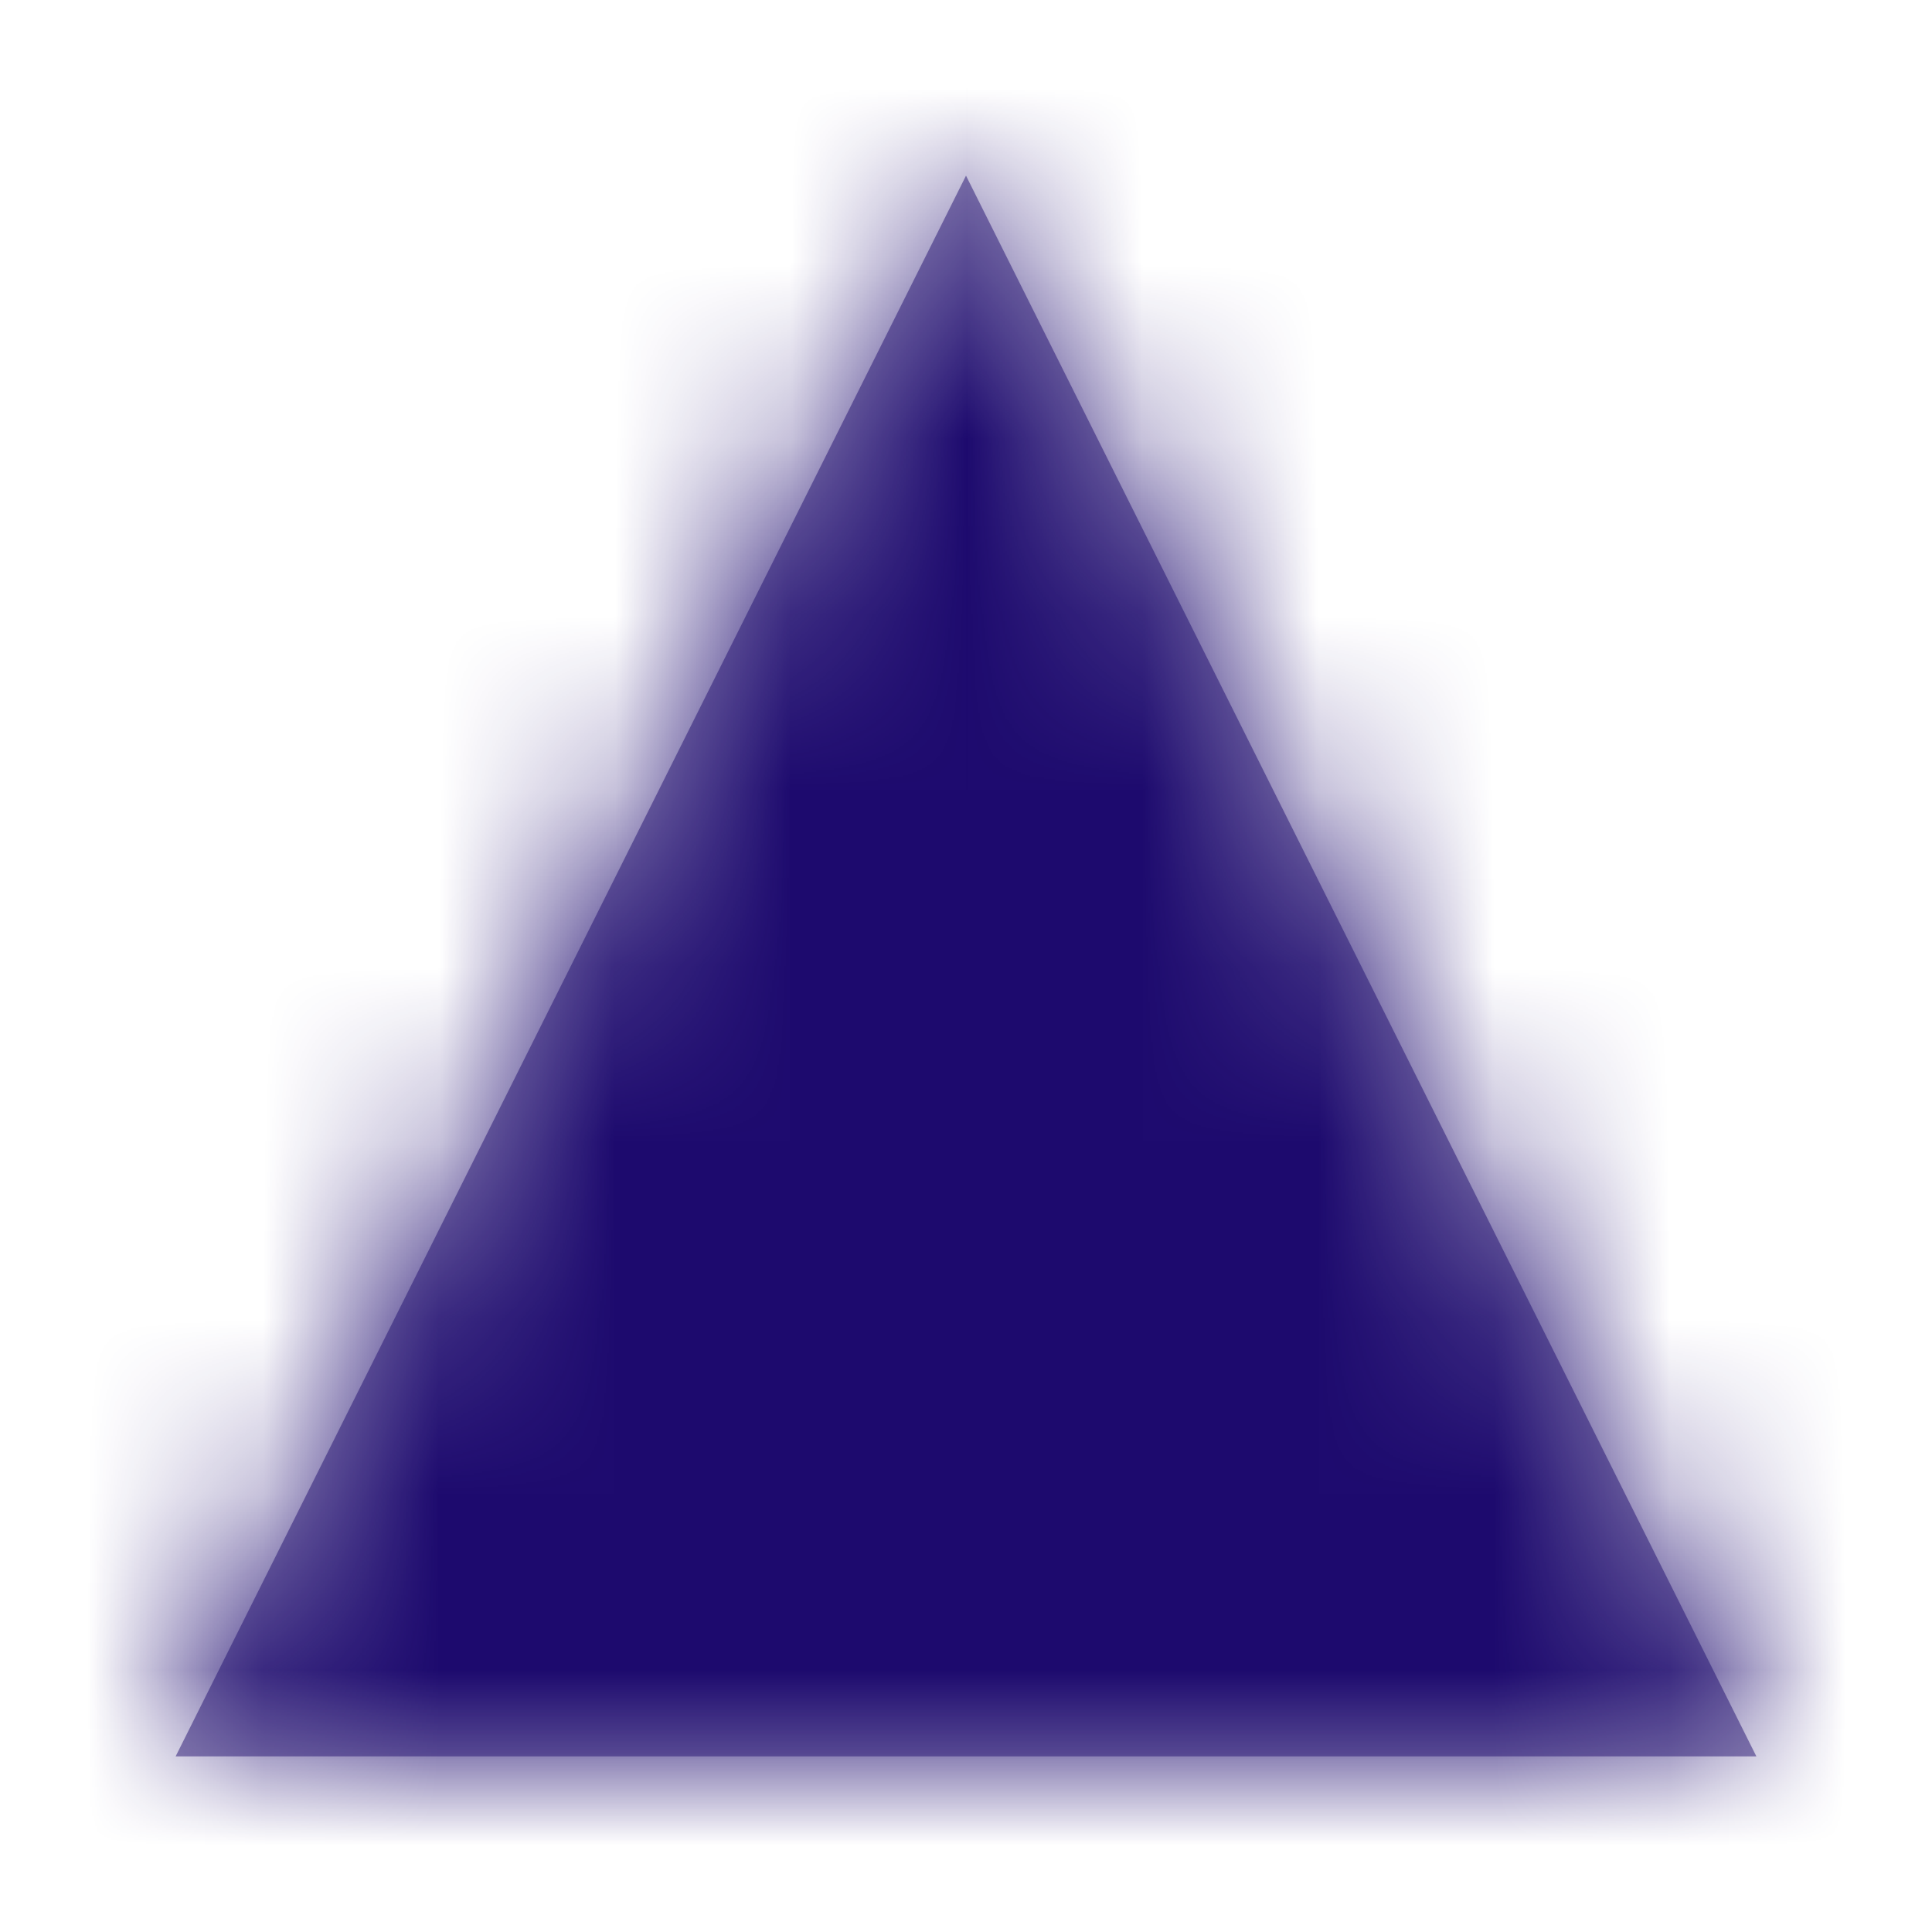 <?xml version="1.0" encoding="UTF-8"?>
<svg width="11px" height="11px" viewBox="0 0 11 11" version="1.1" xmlns="http://www.w3.org/2000/svg" xmlns:xlink="http://www.w3.org/1999/xlink">
    <!-- Generator: Sketch 53.1 (72631) - https://sketchapp.com -->
    <title>Icons/Templates/People</title>
    <desc>Created with Sketch.</desc>
    <defs>
        <polygon id="path-1" points="4.5 0 9 9 0 9"></polygon>
        <rect id="path-3" x="0" y="0" width="11" height="11"></rect>
    </defs>
    <g id="Icons/Templates/People" stroke="none" stroke-width="1" fill="none" fill-rule="evenodd">
        <g id="color/primary/75" transform="translate(1, 1)">
            <mask id="mask-2" fill="white">
                <use xlink:href="#path-1"></use>
            </mask>
            <use id="Mask" fill="#9289B7" fill-rule="nonzero" xlink:href="#path-1"></use>
            <g id="color/primary/100" mask="url(#mask-2)">
                <g transform="translate(-1, -1)">
                    <rect fill="#1D0A6E" x="0" y="0" width="11" height="11"></rect>
                    <mask id="mask-4" fill="white">
                        <use xlink:href="#path-3"></use>
                    </mask>
                    <use id="Background" stroke="none" fill="#1D0A6E" fill-rule="evenodd" xlink:href="#path-3"></use>
                </g>
            </g>
        </g>
    </g>
</svg>